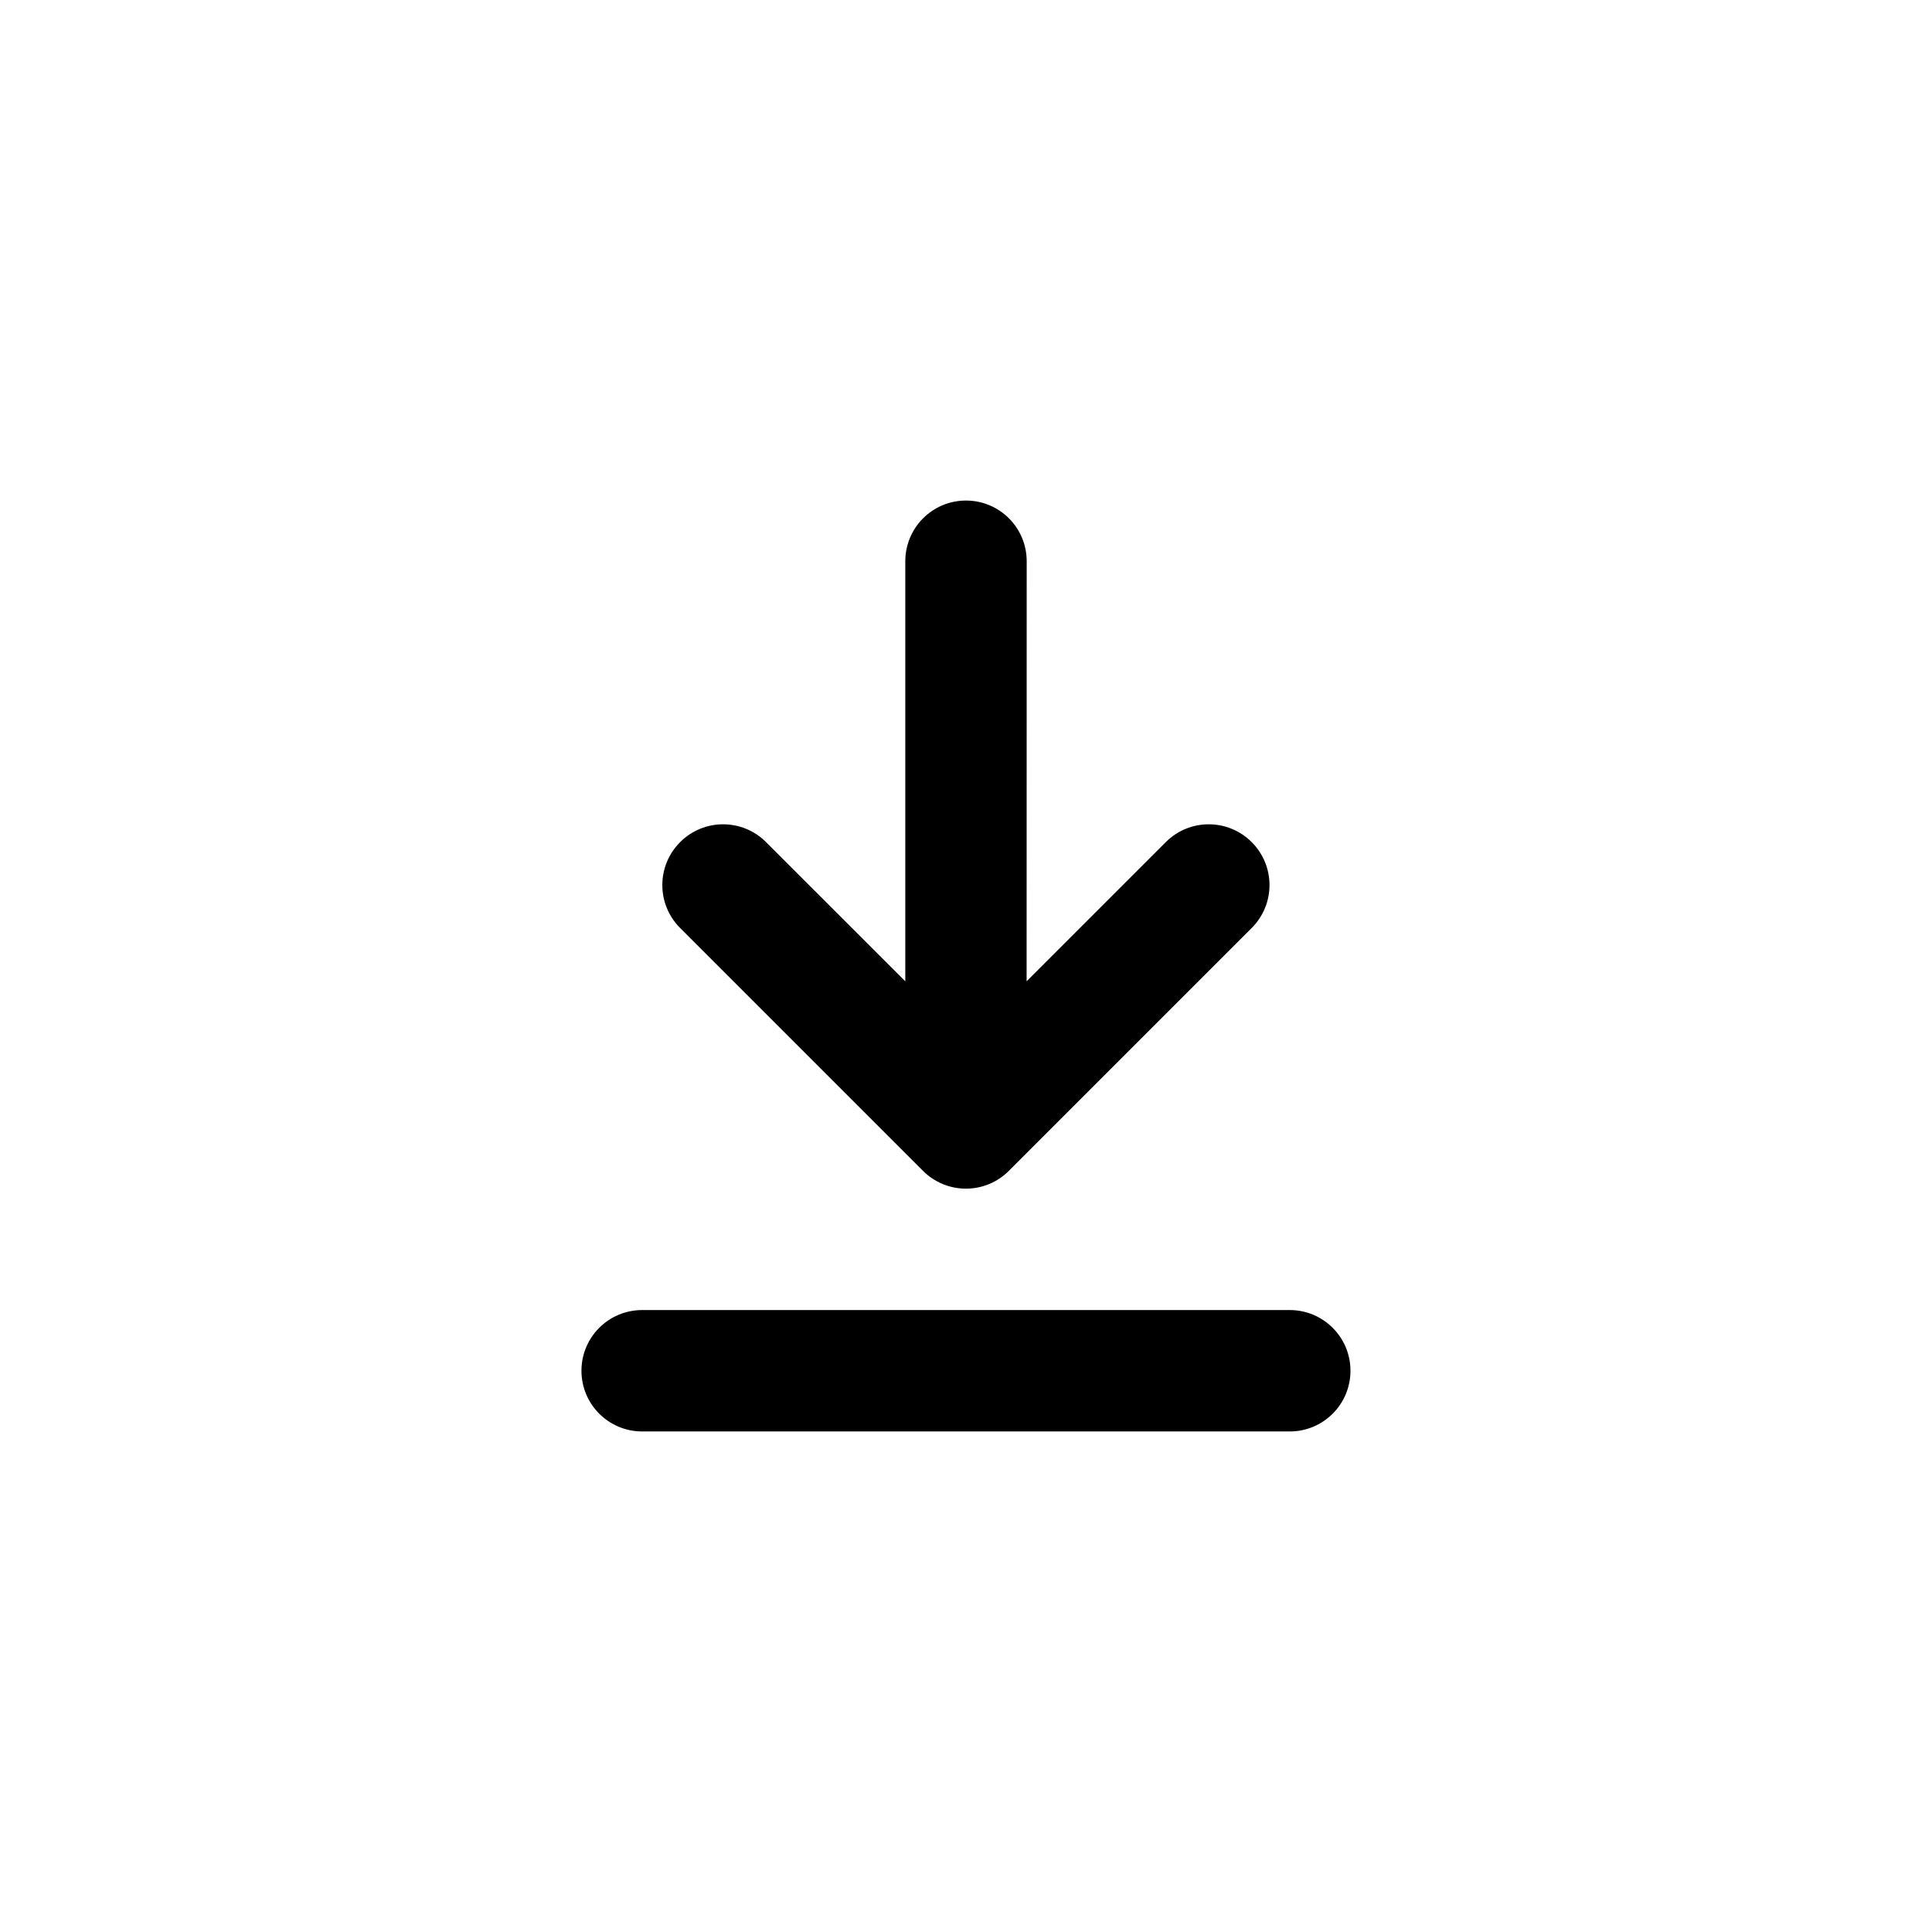 <?xml version="1.0" encoding="UTF-8" standalone="no"?>
<svg
   width="800px"
   height="800px"
   viewBox="0 0 24 24"
   fill="currentColor"
   version="1.1"
   id="svg8"
   xmlns="http://www.w3.org/2000/svg"
   xmlns:svg="http://www.w3.org/2000/svg">
  <defs
     id="defs9" />
  <path
     d="m 12.754,6.972 c 0,-0.417 -0.338,-0.754 -0.754,-0.754 -0.417,0 -0.754,0.338 -0.754,0.754 V 12.19 L 9.516,10.461 c -0.295,-0.295 -0.772,-0.295 -1.067,0 -0.295,0.295 -0.295,0.772 0,1.067 l 3.017,3.017 c 0.141,0.141 0.333,0.221 0.533,0.221 0.2,0 0.392,-0.079 0.533,-0.221 l 3.017,-3.017 c 0.295,-0.295 0.295,-0.772 0,-1.067 -0.295,-0.295 -0.772,-0.295 -1.067,0 l -1.729,1.729 z"
     id="path2"
     style="stroke-width:0.795" />
  <path
     d="m 7.977,16.274 c -0.417,0 -0.754,0.338 -0.754,0.754 0,0.417 0.338,0.754 0.754,0.754 h 8.045 c 0.417,0 0.754,-0.338 0.754,-0.754 0,-0.417 -0.338,-0.754 -0.754,-0.754 z"
     id="path4"
     style="stroke-width:0.795" />
</svg>
